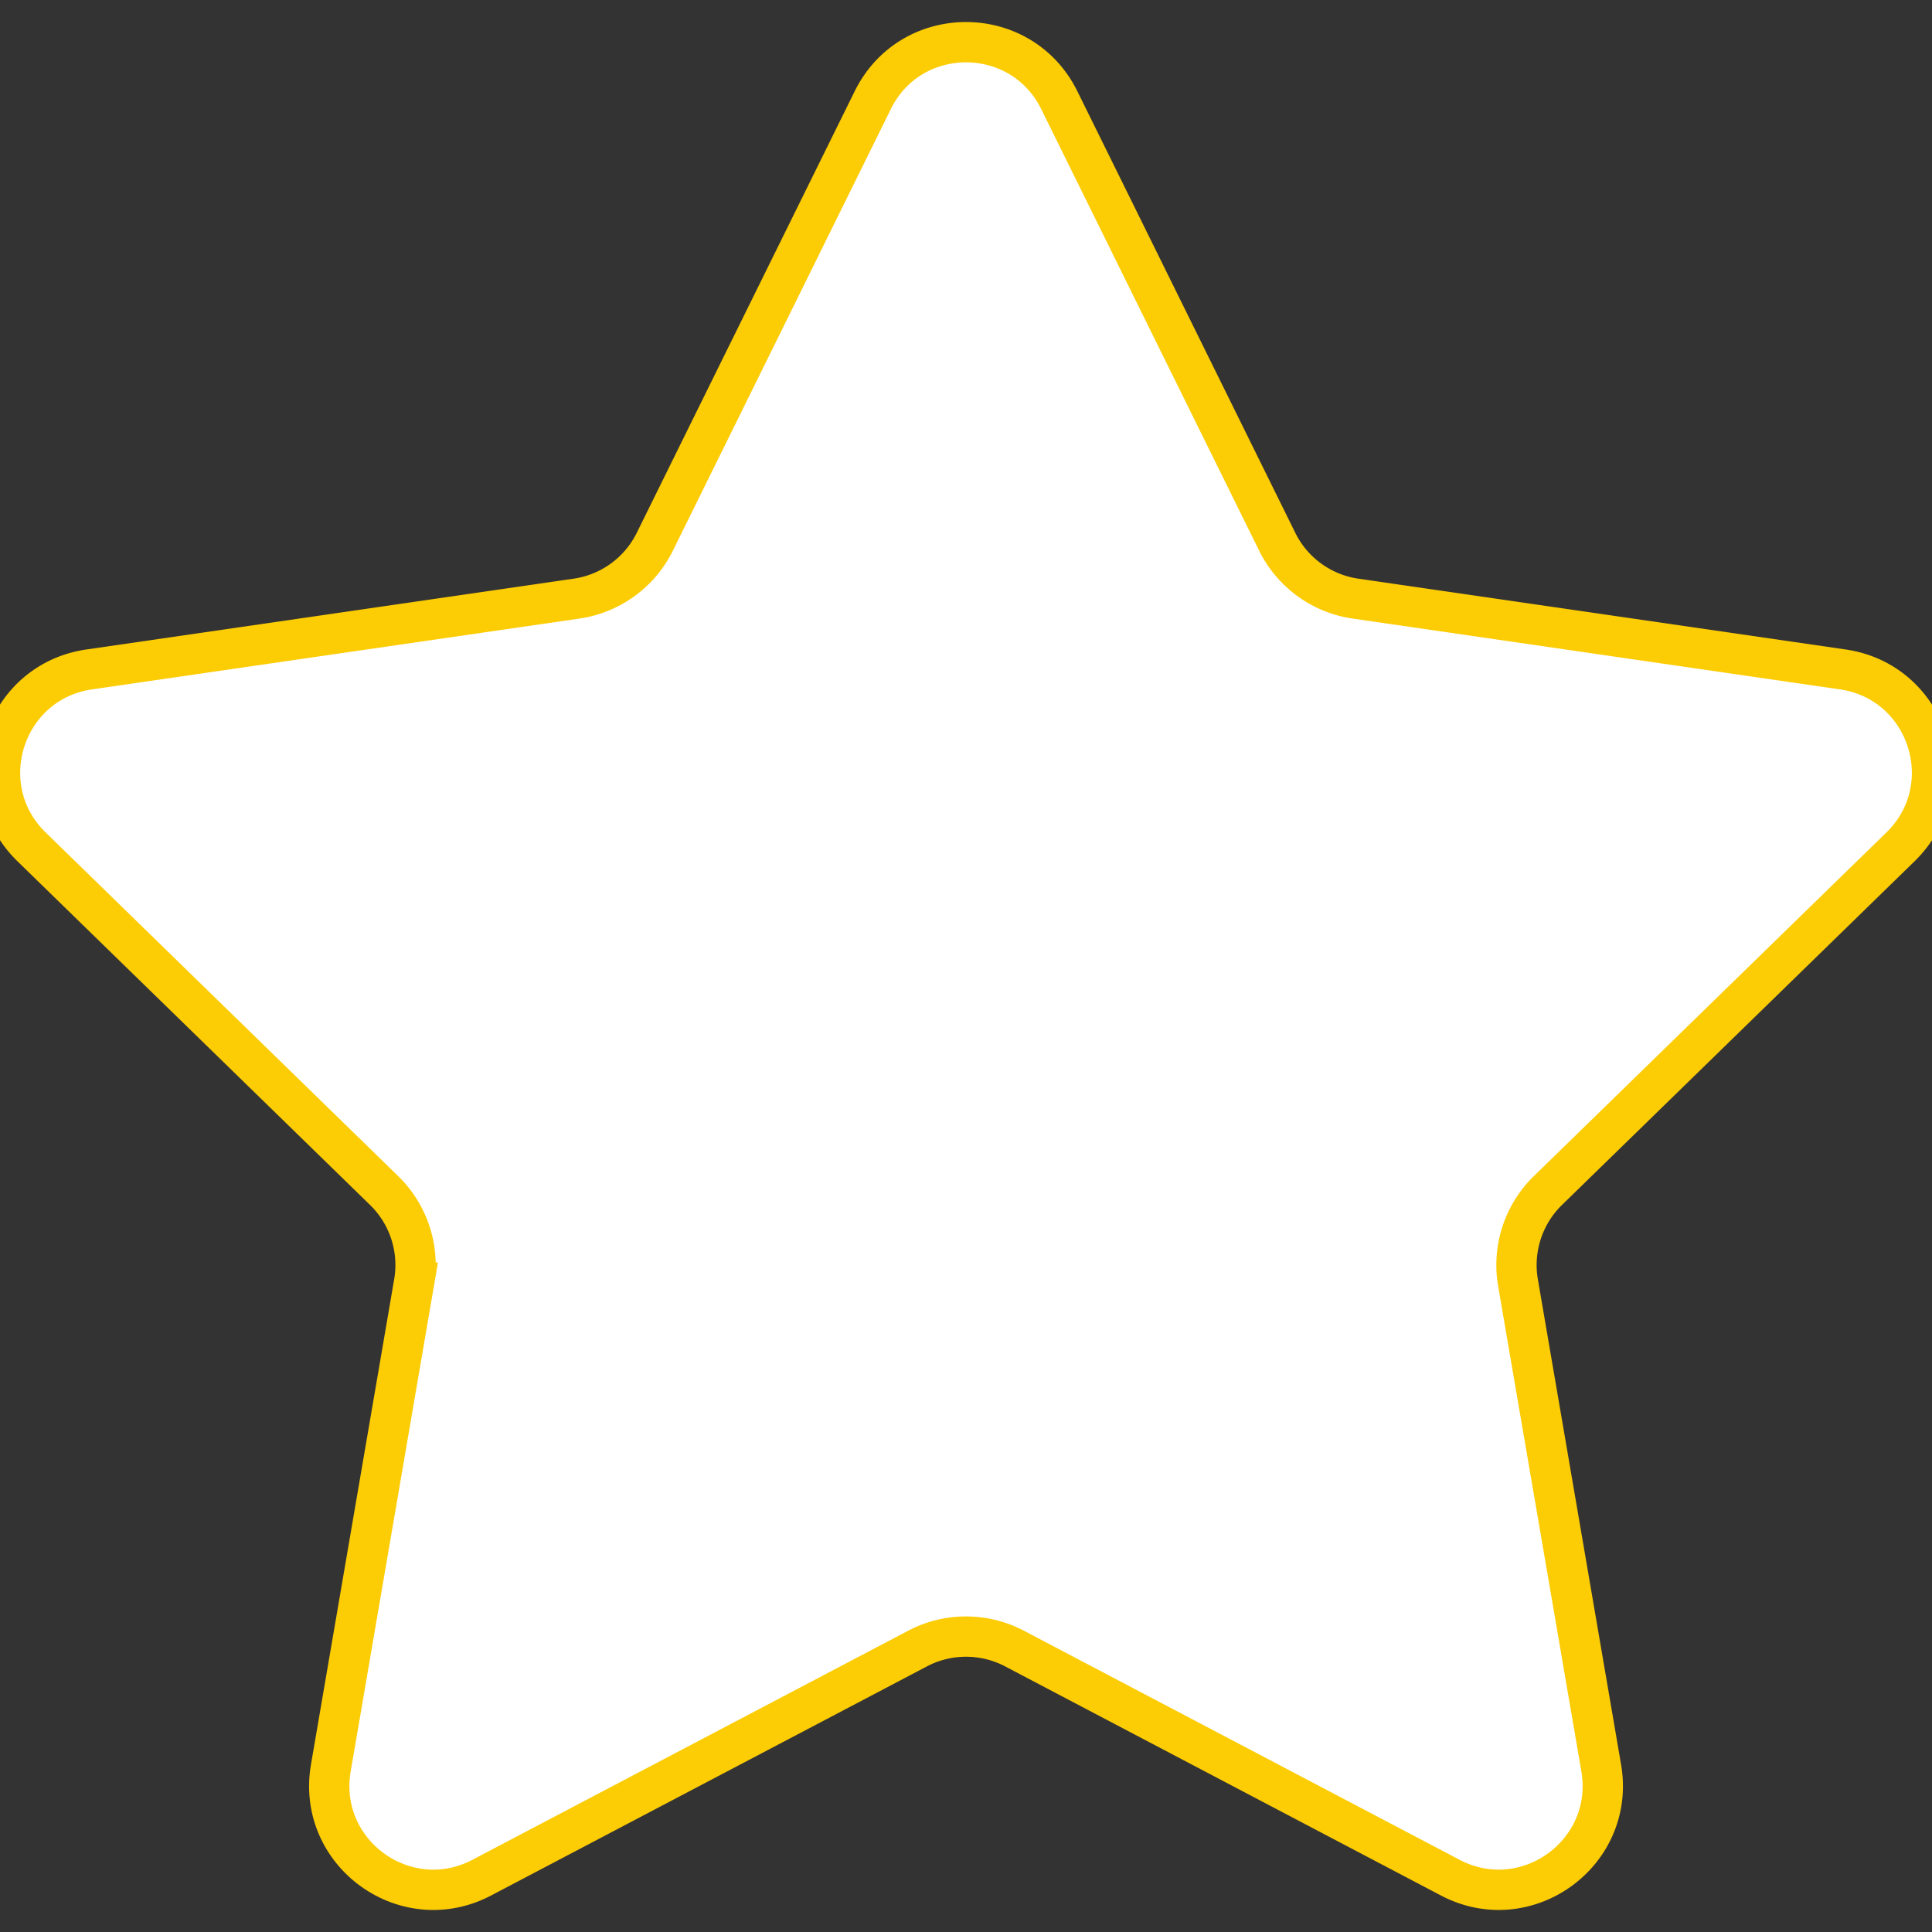 <svg xmlns="http://www.w3.org/2000/svg" viewBox="0 0 47.94 47.94"><rect x="0" y="0" width="47.94" height="47.94" fill="#333333" stroke="none"/><path d="M26.285 2.486l5.407 10.956a2.58 2.58 0 001.944 1.412l12.091 1.757c2.118.308 2.963 2.91 1.431 4.403l-8.749 8.528a2.582 2.582 0 00-.742 2.285l2.065 12.042c.362 2.109-1.852 3.717-3.746 2.722l-10.814-5.685a2.585 2.585 0 00-2.403 0l-10.814 5.685c-1.894.996-4.108-.613-3.746-2.722l2.065-12.042a2.582 2.582 0 00-.742-2.285L.783 21.014c-1.532-1.494-.687-4.096 1.431-4.403l12.091-1.757a2.58 2.58 0 001.944-1.412l5.407-10.956c.946-1.919 3.682-1.919 4.629 0z" stroke="#fccc04" fill="#fff"/></svg>